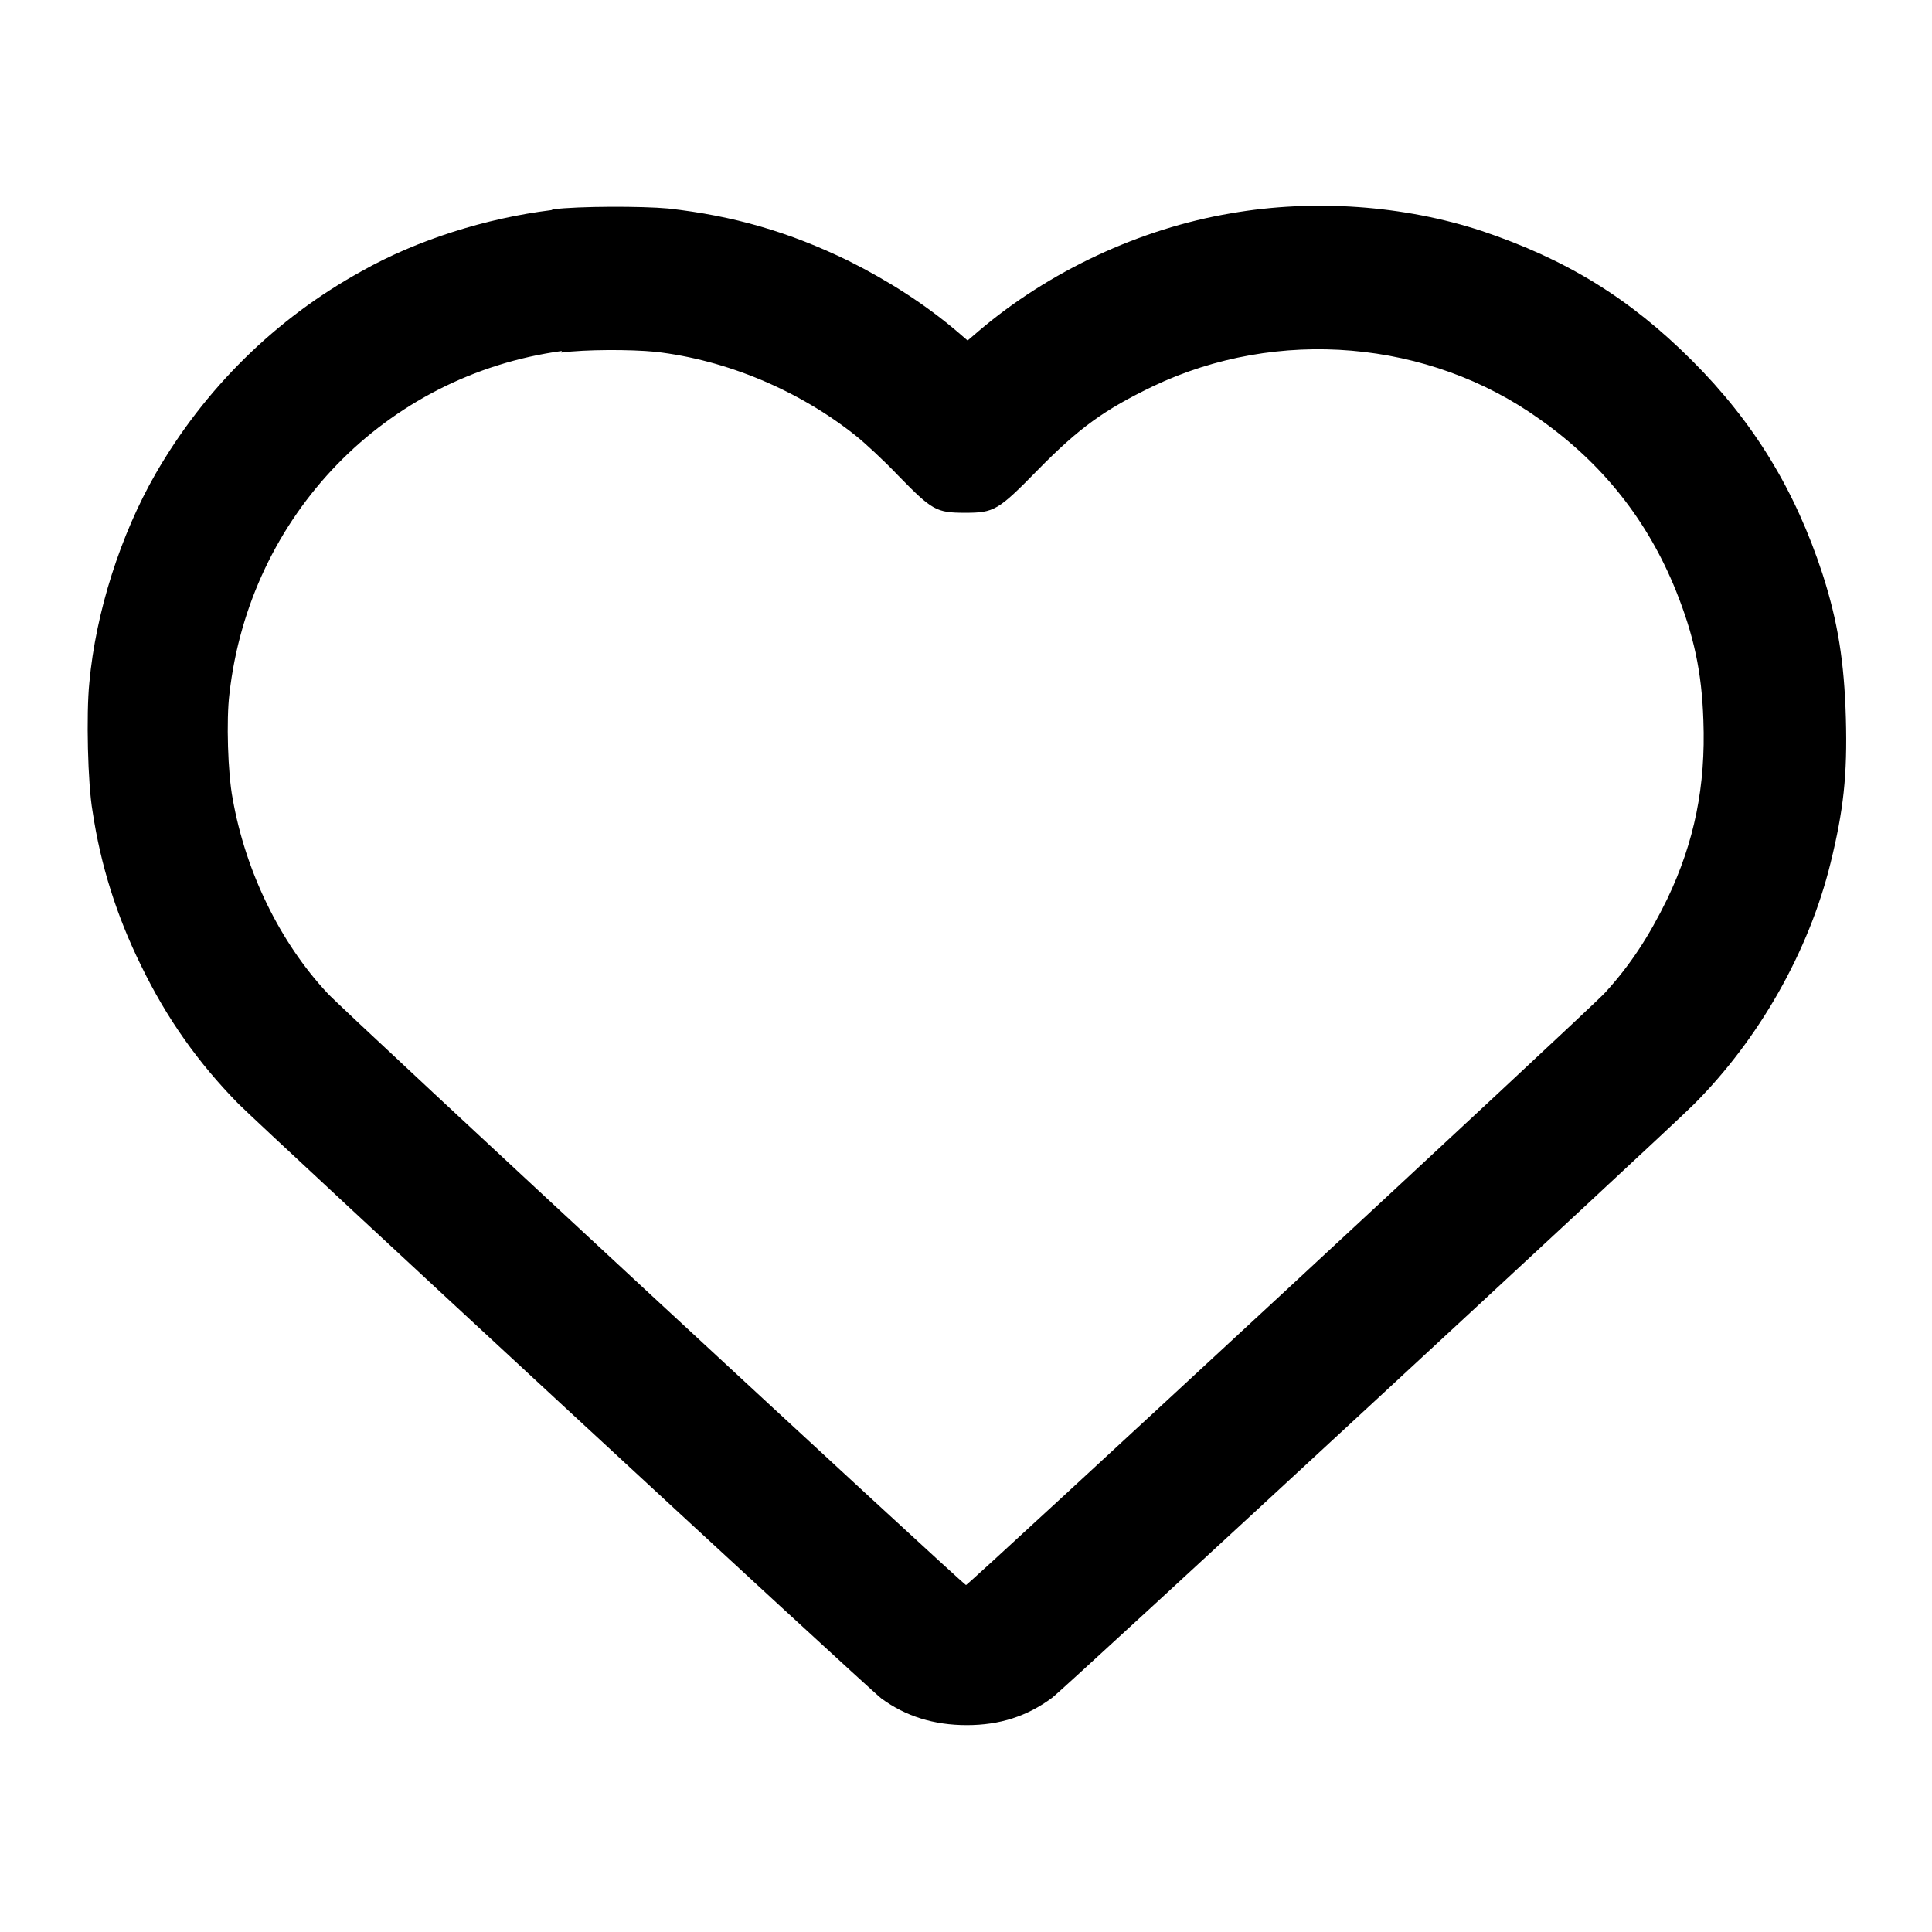 <?xml version="1.0" encoding="UTF-8"?>
<svg id="Lager_1" data-name="Lager 1" xmlns="http://www.w3.org/2000/svg" viewBox="0 0 24 24">
  <path d="M6.85,2.61c-.81.1-1.67.37-2.36.76-1.07.59-1.95,1.46-2.56,2.52-.43.75-.74,1.71-.82,2.59-.04.39-.02,1.26.04,1.6.1.67.3,1.3.6,1.91.32.66.71,1.21,1.21,1.72.33.33,7.83,7.27,7.99,7.39.3.22.65.33,1.06.33s.75-.11,1.06-.34c.15-.11,7.62-7.02,7.97-7.37.81-.81,1.43-1.9,1.7-3,.16-.65.21-1.09.19-1.8-.02-.7-.1-1.2-.29-1.79-.34-1.04-.85-1.88-1.62-2.65-.78-.78-1.57-1.26-2.61-1.61-.97-.32-2.09-.4-3.12-.22-1.13.19-2.26.72-3.13,1.46l-.14.12-.14-.12c-.39-.33-.84-.62-1.34-.87-.74-.36-1.43-.56-2.24-.65-.32-.03-1.11-.03-1.43.01M6.98,4.36c-2.19.3-3.88,2.04-4.13,4.26-.04.32-.02.99.04,1.3.16.91.59,1.79,1.18,2.42.19.21,7.9,7.35,7.93,7.35.03,0,7.75-7.15,7.94-7.36.31-.34.54-.69.77-1.16.34-.71.48-1.41.45-2.22-.02-.61-.12-1.06-.34-1.61-.35-.87-.91-1.58-1.69-2.13-1.38-.99-3.26-1.15-4.81-.41-.6.29-.91.51-1.43,1.04-.49.5-.54.53-.9.53-.36,0-.41-.03-.83-.46-.18-.19-.42-.41-.52-.49-.71-.57-1.62-.95-2.5-1.05-.31-.03-.86-.03-1.17.01" fill-rule="evenodd"/>
</svg>